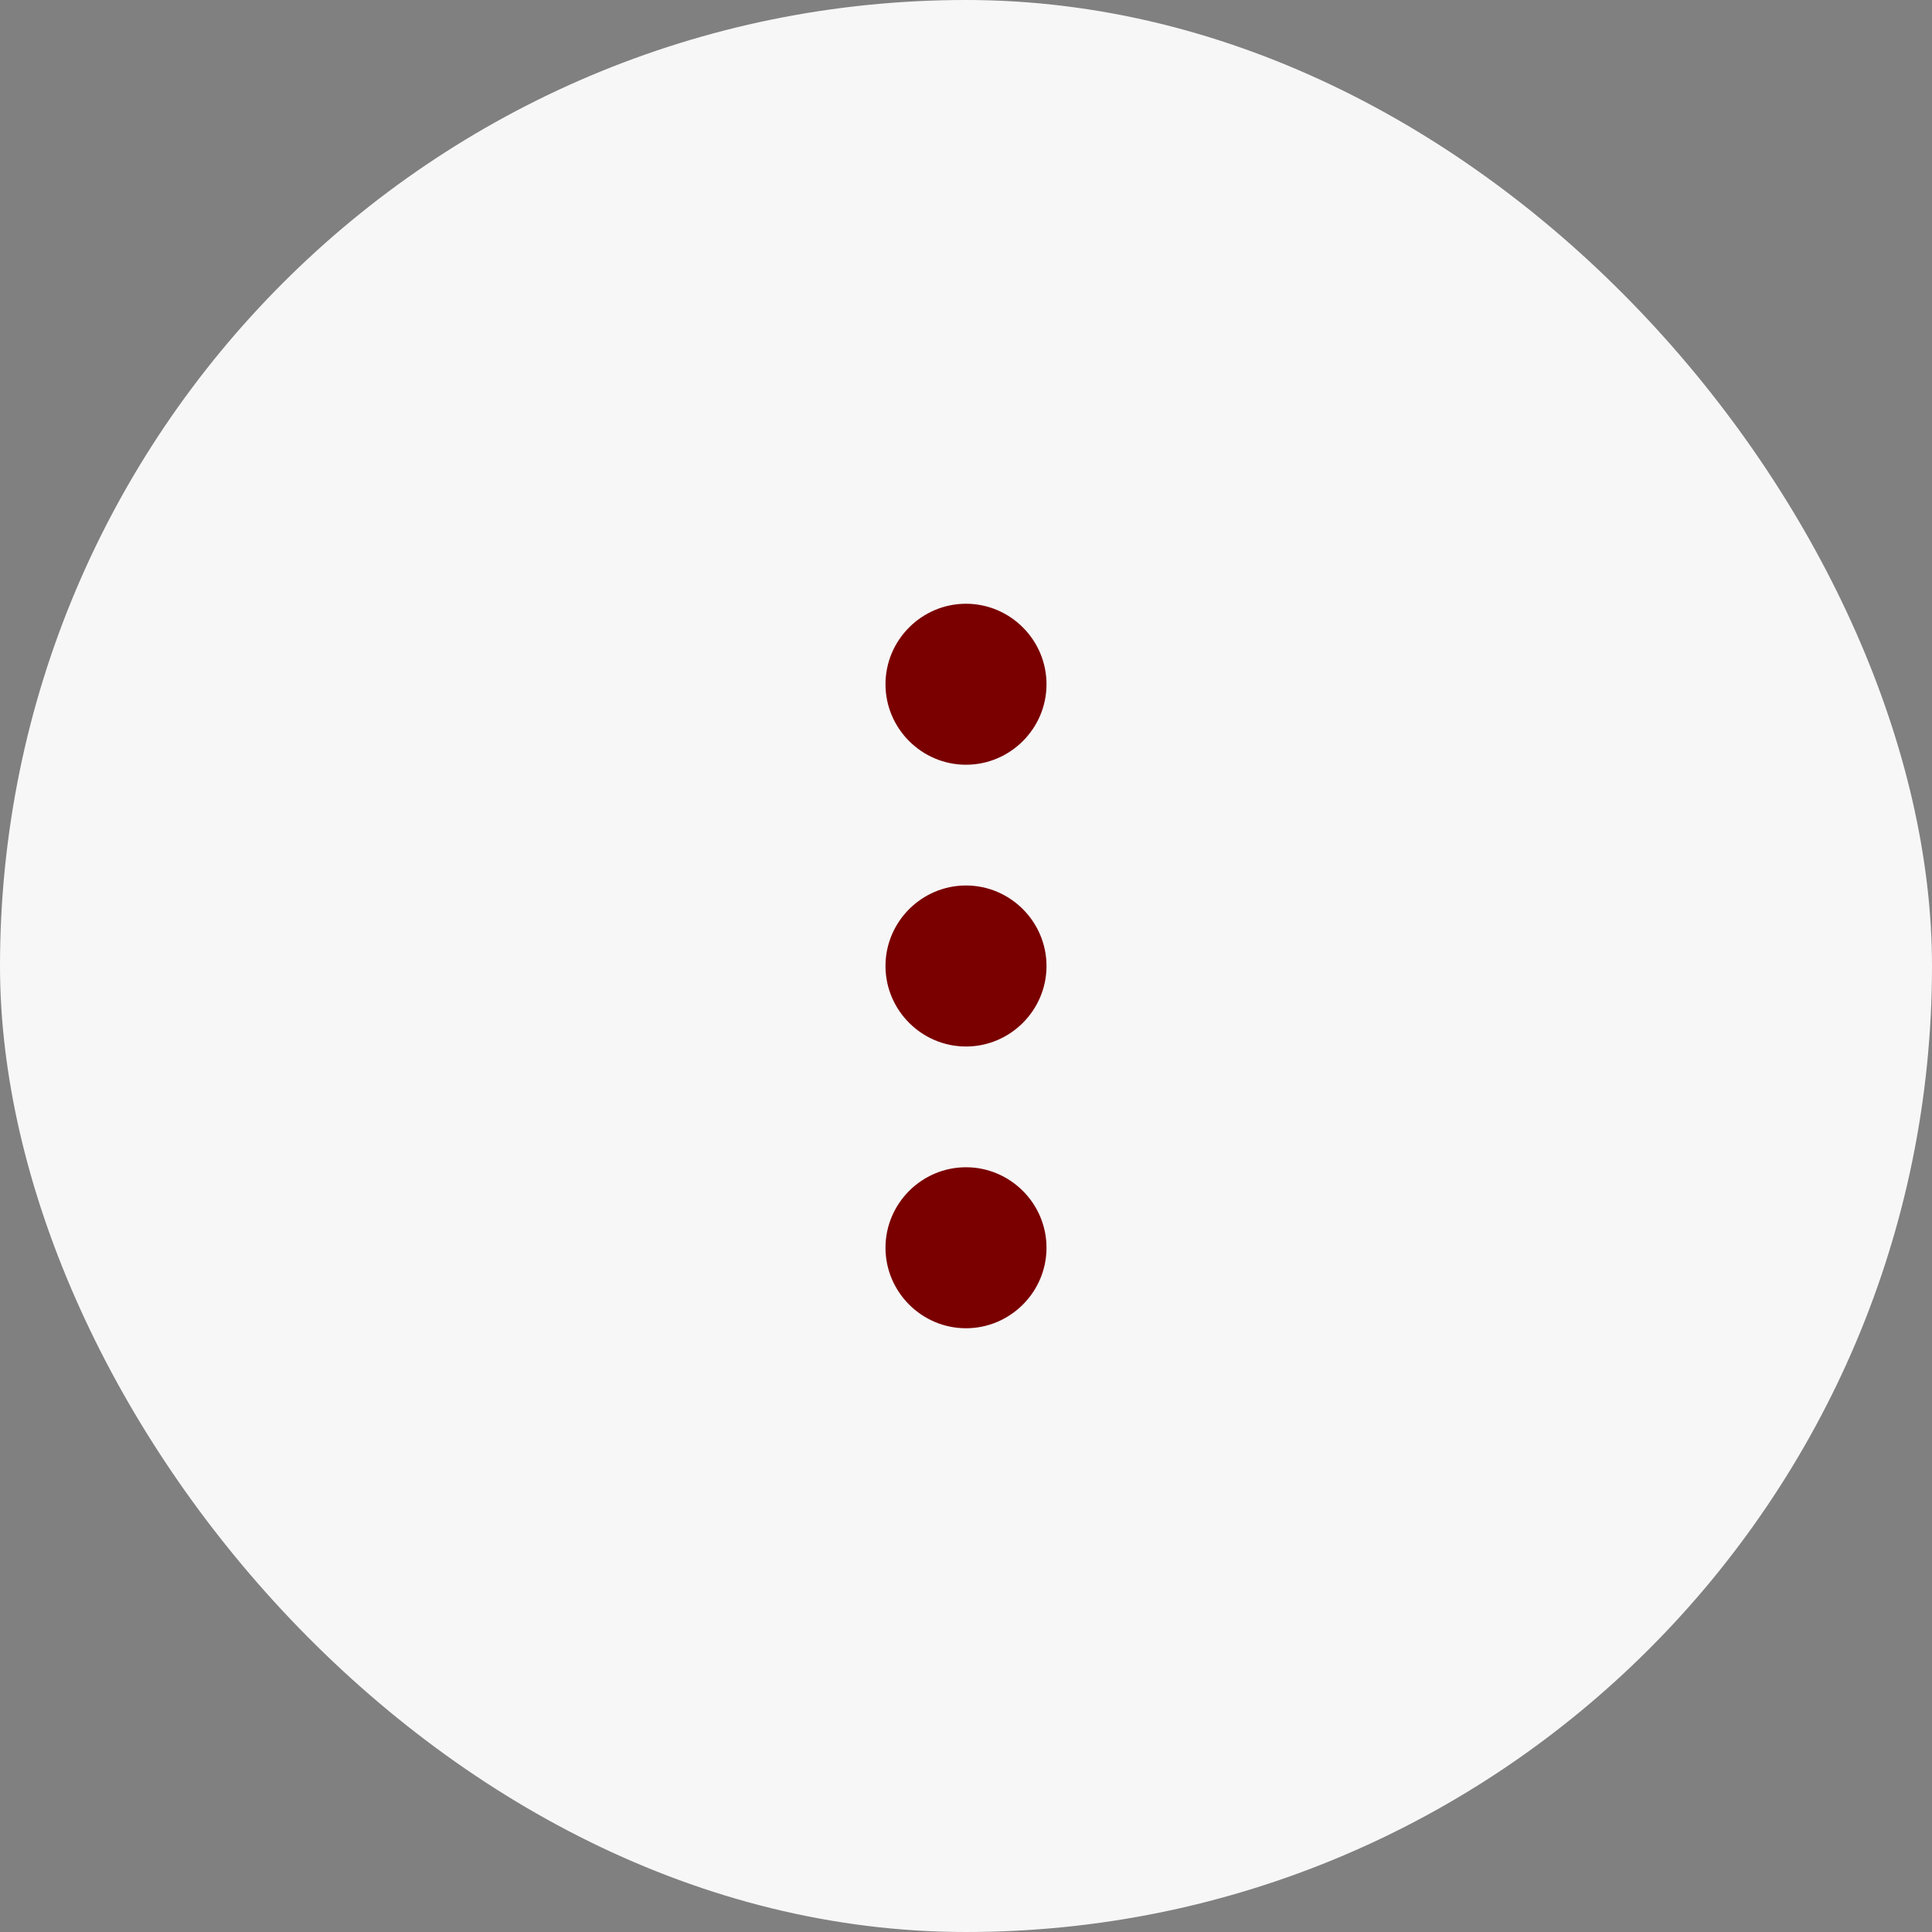 <svg width="64" height="64" viewBox="0 0 64 64" fill="none" xmlns="http://www.w3.org/2000/svg">
<rect x="0" y="0" width="64" height="64" fill="#808080" stroke="none"/>
<rect width="64" height="64" rx="32" fill="#F7F7F7"/>
<path d="M32 20C30.533 20 29.333 21.2 29.333 22.667C29.333 24.133 30.533 25.333 32 25.333C33.467 25.333 34.667 24.133 34.667 22.667C34.667 21.2 33.467 20 32 20ZM32 38.667C30.533 38.667 29.333 39.867 29.333 41.333C29.333 42.8 30.533 44 32 44C33.467 44 34.667 42.8 34.667 41.333C34.667 39.867 33.467 38.667 32 38.667ZM32 29.333C30.533 29.333 29.333 30.533 29.333 32C29.333 33.467 30.533 34.667 32 34.667C33.467 34.667 34.667 33.467 34.667 32C34.667 30.533 33.467 29.333 32 29.333Z" fill="#7A0000"/>
</svg>
